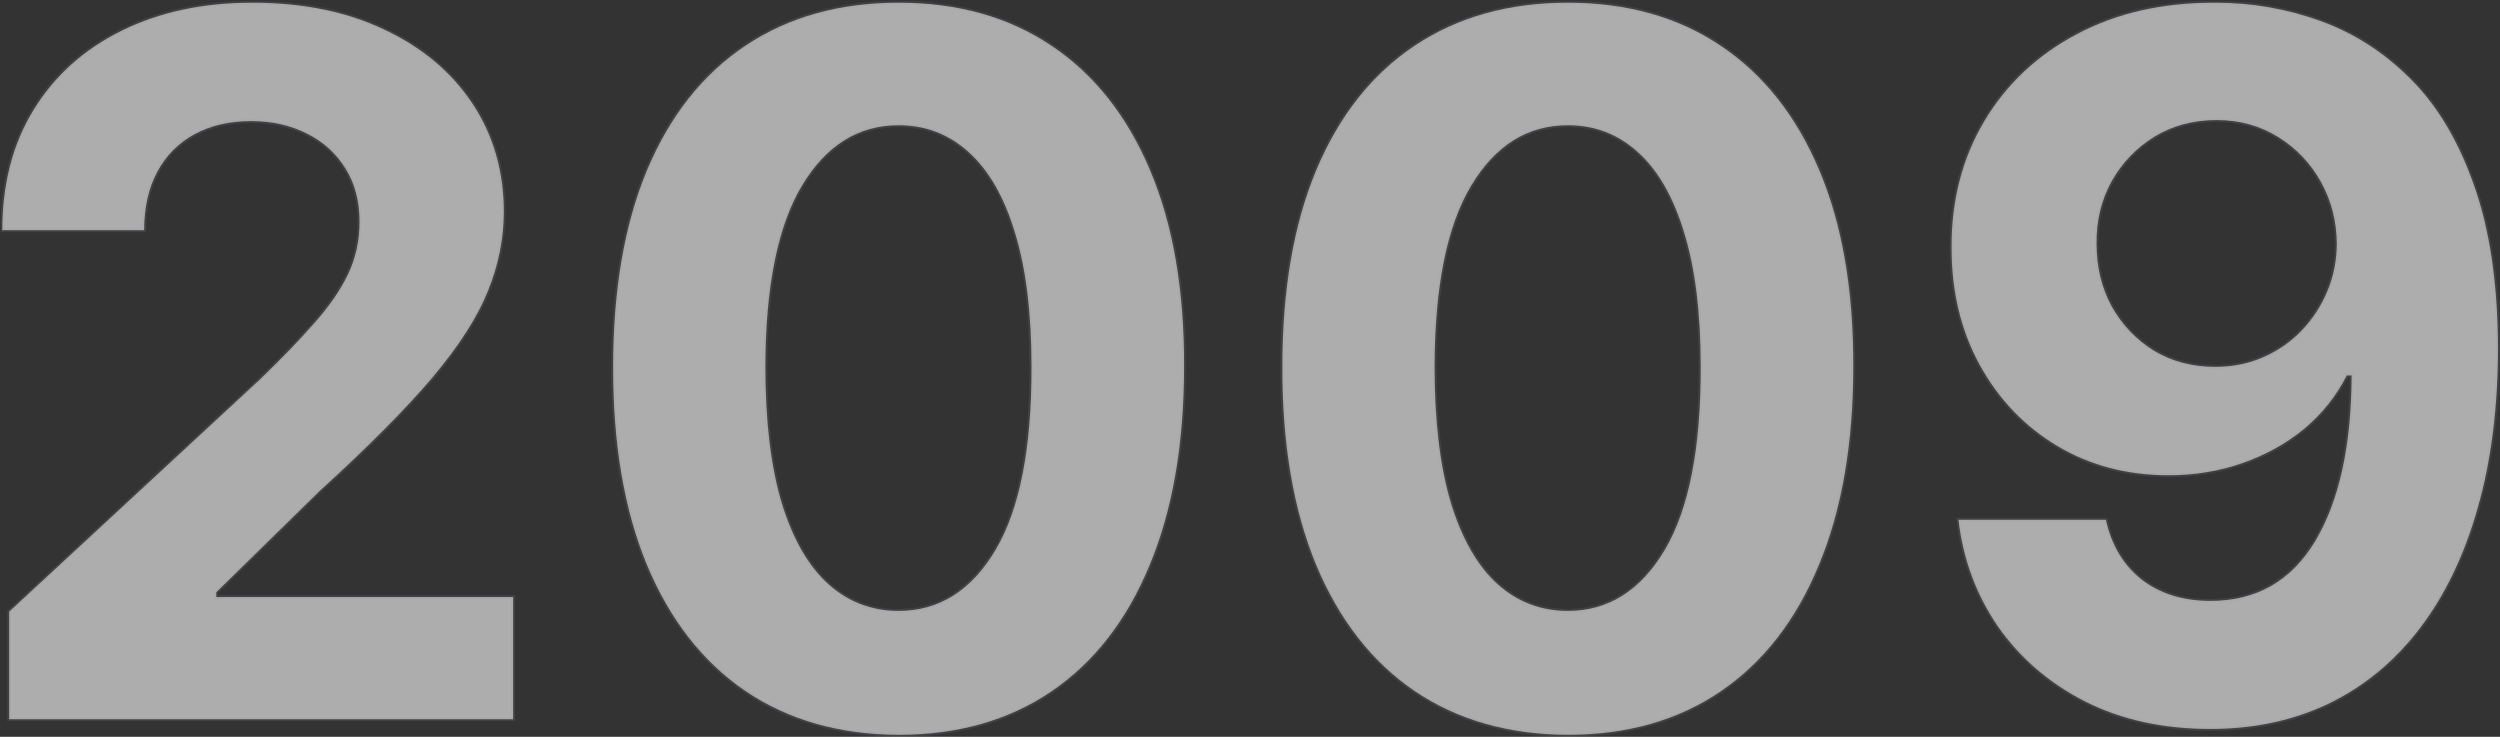 <svg width="1286" height="379" viewBox="0 0 1286 379" fill="none" xmlns="http://www.w3.org/2000/svg">
<rect x="0" y="0" width="1286" height="379" fill="#333333" stroke="none"/>
<mask id="path-1-outside-1_218_54" maskUnits="userSpaceOnUse" x="0.175" y="0.39" width="1286" height="379" fill="black">
<rect fill="white" x="0.175" y="0.39" width="1286" height="379"/>
<path d="M4.726 370V314.602L134.165 194.751C145.174 184.098 154.407 174.51 161.864 165.987C169.44 157.464 175.181 149.119 179.087 140.952C182.993 132.666 184.947 123.729 184.947 114.141C184.947 103.487 182.52 94.313 177.667 86.619C172.814 78.807 166.185 72.829 157.78 68.686C149.376 64.425 139.847 62.294 129.194 62.294C118.067 62.294 108.36 64.543 100.074 69.041C91.788 73.539 85.396 79.99 80.898 88.395C76.4 96.799 74.151 106.802 74.151 118.402H1.175C1.175 94.609 6.561 73.954 17.333 56.435C28.105 38.916 43.197 25.362 62.61 15.774C82.023 6.186 104.395 1.392 129.726 1.392C155.768 1.392 178.436 6.009 197.731 15.242C217.144 24.356 232.236 37.022 243.008 53.239C253.779 69.456 259.165 88.04 259.165 108.991C259.165 122.723 256.443 136.276 250.998 149.652C245.671 163.028 236.142 177.884 222.411 194.219C208.68 210.436 189.326 229.908 164.35 252.635L111.261 304.659V307.145H263.959V370H4.726Z"/>
<path d="M462.246 377.99C431.706 377.872 405.428 370.355 383.411 355.44C361.512 340.526 344.644 318.923 332.807 290.632C321.088 262.341 315.288 228.31 315.406 188.537C315.406 148.883 321.266 115.088 332.985 87.152C344.822 59.216 361.69 37.969 383.588 23.409C405.605 8.731 431.825 1.392 462.246 1.392C492.667 1.392 518.827 8.731 540.726 23.409C562.743 38.087 579.67 59.394 591.507 87.329C603.344 115.147 609.204 148.883 609.085 188.537C609.085 228.428 603.167 262.519 591.33 290.81C579.611 319.1 562.802 340.703 540.904 355.618C519.005 370.533 492.786 377.99 462.246 377.99ZM462.246 314.247C483.079 314.247 499.71 303.771 512.139 282.82C524.568 261.868 530.724 230.44 530.605 188.537C530.605 160.956 527.764 137.992 522.083 119.645C516.519 101.297 508.588 87.507 498.29 78.274C488.11 69.041 476.095 64.425 462.246 64.425C441.531 64.425 424.959 74.782 412.53 95.497C400.101 116.212 393.827 147.225 393.709 188.537C393.709 216.473 396.491 239.792 402.054 258.494C407.736 277.079 415.726 291.046 426.024 300.398C436.323 309.631 448.397 314.247 462.246 314.247Z"/>
<path d="M806.484 377.99C775.944 377.872 749.666 370.355 727.649 355.44C705.75 340.526 688.882 318.923 677.045 290.632C665.327 262.341 659.526 228.31 659.645 188.537C659.645 148.883 665.504 115.088 677.223 87.152C689.06 59.216 705.928 37.969 727.827 23.409C749.844 8.731 776.063 1.392 806.484 1.392C836.906 1.392 863.066 8.731 884.964 23.409C906.981 38.087 923.908 59.394 935.746 87.329C947.583 115.147 953.442 148.883 953.324 188.537C953.324 228.428 947.405 262.519 935.568 290.81C923.849 319.1 907.041 340.703 885.142 355.618C863.243 370.533 837.024 377.99 806.484 377.99ZM806.484 314.247C827.318 314.247 843.949 303.771 856.378 282.82C868.807 261.868 874.962 230.44 874.844 188.537C874.844 160.956 872.003 137.992 866.321 119.645C860.757 101.297 852.827 87.507 842.528 78.274C832.348 69.041 820.334 64.425 806.484 64.425C785.769 64.425 769.197 74.782 756.768 95.497C744.339 116.212 738.066 147.225 737.947 188.537C737.947 216.473 740.729 239.792 746.292 258.494C751.974 277.079 759.964 291.046 770.263 300.398C780.561 309.631 792.635 314.247 806.484 314.247Z"/>
<path d="M1139.71 1.392C1158.42 1.392 1176.41 4.529 1193.69 10.803C1211.09 17.076 1226.6 27.079 1240.21 40.81C1253.94 54.541 1264.77 72.77 1272.7 95.497C1280.75 118.106 1284.84 145.864 1284.96 178.771C1284.96 209.666 1281.46 237.247 1274.48 261.513C1267.61 285.661 1257.73 306.198 1244.83 323.125C1231.93 340.052 1216.36 352.955 1198.13 361.832C1179.9 370.592 1159.54 374.972 1137.05 374.972C1112.78 374.972 1091.36 370.296 1072.78 360.945C1054.19 351.475 1039.22 338.632 1027.85 322.415C1016.61 306.08 1009.8 287.732 1007.43 267.372H1083.25C1086.21 280.63 1092.42 290.928 1101.89 298.267C1111.36 305.488 1123.08 309.098 1137.05 309.098C1160.72 309.098 1178.72 298.8 1191.03 278.203C1203.34 257.488 1209.55 229.138 1209.67 193.153H1207.19C1201.74 203.807 1194.4 212.981 1185.17 220.675C1175.94 228.25 1165.34 234.11 1153.39 238.253C1141.55 242.396 1128.94 244.467 1115.57 244.467C1094.14 244.467 1075.02 239.437 1058.22 229.375C1041.41 219.313 1028.15 205.464 1018.44 187.827C1008.74 170.189 1003.88 150.066 1003.88 127.457C1003.76 103.073 1009.39 81.352 1020.75 62.294C1032.11 43.236 1047.98 28.322 1068.34 17.55C1088.81 6.66 1112.61 1.274 1139.71 1.392ZM1140.25 61.761C1128.29 61.761 1117.64 64.602 1108.29 70.284C1099.05 75.966 1091.71 83.601 1086.27 93.189C1080.94 102.777 1078.34 113.49 1078.46 125.327C1078.46 137.282 1081.06 148.054 1086.27 157.642C1091.6 167.112 1098.82 174.688 1107.93 180.369C1117.16 185.933 1127.7 188.714 1139.54 188.714C1148.41 188.714 1156.64 187.057 1164.22 183.743C1171.79 180.429 1178.36 175.871 1183.93 170.071C1189.61 164.152 1194.05 157.346 1197.24 149.652C1200.44 141.958 1202.04 133.79 1202.04 125.149C1201.92 113.667 1199.2 103.132 1193.87 93.544C1188.54 83.956 1181.2 76.262 1171.85 70.462C1162.5 64.662 1151.97 61.761 1140.25 61.761Z"/>
</mask>
<path d="M4.726 370V314.602L134.165 194.751C145.174 184.098 154.407 174.51 161.864 165.987C169.44 157.464 175.181 149.119 179.087 140.952C182.993 132.666 184.947 123.729 184.947 114.141C184.947 103.487 182.52 94.313 177.667 86.619C172.814 78.807 166.185 72.829 157.78 68.686C149.376 64.425 139.847 62.294 129.194 62.294C118.067 62.294 108.36 64.543 100.074 69.041C91.788 73.539 85.396 79.99 80.898 88.395C76.4 96.799 74.151 106.802 74.151 118.402H1.175C1.175 94.609 6.561 73.954 17.333 56.435C28.105 38.916 43.197 25.362 62.61 15.774C82.023 6.186 104.395 1.392 129.726 1.392C155.768 1.392 178.436 6.009 197.731 15.242C217.144 24.356 232.236 37.022 243.008 53.239C253.779 69.456 259.165 88.04 259.165 108.991C259.165 122.723 256.443 136.276 250.998 149.652C245.671 163.028 236.142 177.884 222.411 194.219C208.68 210.436 189.326 229.908 164.35 252.635L111.261 304.659V307.145H263.959V370H4.726Z" fill="white" fill-opacity="0.6"/>
<path d="M462.246 377.99C431.706 377.872 405.428 370.355 383.411 355.44C361.512 340.526 344.644 318.923 332.807 290.632C321.088 262.341 315.288 228.31 315.406 188.537C315.406 148.883 321.266 115.088 332.985 87.152C344.822 59.216 361.69 37.969 383.588 23.409C405.605 8.731 431.825 1.392 462.246 1.392C492.667 1.392 518.827 8.731 540.726 23.409C562.743 38.087 579.67 59.394 591.507 87.329C603.344 115.147 609.204 148.883 609.085 188.537C609.085 228.428 603.167 262.519 591.33 290.81C579.611 319.1 562.802 340.703 540.904 355.618C519.005 370.533 492.786 377.99 462.246 377.99ZM462.246 314.247C483.079 314.247 499.71 303.771 512.139 282.82C524.568 261.868 530.724 230.44 530.605 188.537C530.605 160.956 527.764 137.992 522.083 119.645C516.519 101.297 508.588 87.507 498.29 78.274C488.11 69.041 476.095 64.425 462.246 64.425C441.531 64.425 424.959 74.782 412.53 95.497C400.101 116.212 393.827 147.225 393.709 188.537C393.709 216.473 396.491 239.792 402.054 258.494C407.736 277.079 415.726 291.046 426.024 300.398C436.323 309.631 448.397 314.247 462.246 314.247Z" fill="white" fill-opacity="0.6"/>
<path d="M806.484 377.99C775.944 377.872 749.666 370.355 727.649 355.44C705.75 340.526 688.882 318.923 677.045 290.632C665.327 262.341 659.526 228.31 659.645 188.537C659.645 148.883 665.504 115.088 677.223 87.152C689.06 59.216 705.928 37.969 727.827 23.409C749.844 8.731 776.063 1.392 806.484 1.392C836.906 1.392 863.066 8.731 884.964 23.409C906.981 38.087 923.908 59.394 935.746 87.329C947.583 115.147 953.442 148.883 953.324 188.537C953.324 228.428 947.405 262.519 935.568 290.81C923.849 319.1 907.041 340.703 885.142 355.618C863.243 370.533 837.024 377.99 806.484 377.99ZM806.484 314.247C827.318 314.247 843.949 303.771 856.378 282.82C868.807 261.868 874.962 230.44 874.844 188.537C874.844 160.956 872.003 137.992 866.321 119.645C860.757 101.297 852.827 87.507 842.528 78.274C832.348 69.041 820.334 64.425 806.484 64.425C785.769 64.425 769.197 74.782 756.768 95.497C744.339 116.212 738.066 147.225 737.947 188.537C737.947 216.473 740.729 239.792 746.292 258.494C751.974 277.079 759.964 291.046 770.263 300.398C780.561 309.631 792.635 314.247 806.484 314.247Z" fill="white" fill-opacity="0.6"/>
<path d="M1139.71 1.392C1158.42 1.392 1176.41 4.529 1193.69 10.803C1211.09 17.076 1226.6 27.079 1240.21 40.81C1253.94 54.541 1264.77 72.77 1272.7 95.497C1280.75 118.106 1284.84 145.864 1284.96 178.771C1284.96 209.666 1281.46 237.247 1274.48 261.513C1267.61 285.661 1257.73 306.198 1244.83 323.125C1231.93 340.052 1216.36 352.955 1198.13 361.832C1179.9 370.592 1159.54 374.972 1137.05 374.972C1112.78 374.972 1091.36 370.296 1072.78 360.945C1054.19 351.475 1039.22 338.632 1027.85 322.415C1016.61 306.08 1009.8 287.732 1007.43 267.372H1083.25C1086.21 280.63 1092.42 290.928 1101.89 298.267C1111.36 305.488 1123.08 309.098 1137.05 309.098C1160.72 309.098 1178.72 298.8 1191.03 278.203C1203.34 257.488 1209.55 229.138 1209.67 193.153H1207.19C1201.74 203.807 1194.4 212.981 1185.17 220.675C1175.94 228.25 1165.34 234.11 1153.39 238.253C1141.55 242.396 1128.94 244.467 1115.57 244.467C1094.14 244.467 1075.02 239.437 1058.22 229.375C1041.41 219.313 1028.15 205.464 1018.44 187.827C1008.74 170.189 1003.88 150.066 1003.88 127.457C1003.76 103.073 1009.39 81.352 1020.75 62.294C1032.11 43.236 1047.98 28.322 1068.34 17.55C1088.81 6.66 1112.61 1.274 1139.71 1.392ZM1140.25 61.761C1128.29 61.761 1117.64 64.602 1108.29 70.284C1099.05 75.966 1091.71 83.601 1086.27 93.189C1080.94 102.777 1078.34 113.49 1078.46 125.327C1078.46 137.282 1081.06 148.054 1086.27 157.642C1091.6 167.112 1098.82 174.688 1107.93 180.369C1117.16 185.933 1127.7 188.714 1139.54 188.714C1148.41 188.714 1156.64 187.057 1164.22 183.743C1171.79 180.429 1178.36 175.871 1183.93 170.071C1189.61 164.152 1194.05 157.346 1197.24 149.652C1200.44 141.958 1202.04 133.79 1202.04 125.149C1201.92 113.667 1199.2 103.132 1193.87 93.544C1188.54 83.956 1181.2 76.262 1171.85 70.462C1162.5 64.662 1151.97 61.761 1140.25 61.761Z" fill="white" fill-opacity="0.6"/>
<path d="M4.726 370V314.602L134.165 194.751C145.174 184.098 154.407 174.51 161.864 165.987C169.44 157.464 175.181 149.119 179.087 140.952C182.993 132.666 184.947 123.729 184.947 114.141C184.947 103.487 182.52 94.313 177.667 86.619C172.814 78.807 166.185 72.829 157.78 68.686C149.376 64.425 139.847 62.294 129.194 62.294C118.067 62.294 108.36 64.543 100.074 69.041C91.788 73.539 85.396 79.99 80.898 88.395C76.4 96.799 74.151 106.802 74.151 118.402H1.175C1.175 94.609 6.561 73.954 17.333 56.435C28.105 38.916 43.197 25.362 62.61 15.774C82.023 6.186 104.395 1.392 129.726 1.392C155.768 1.392 178.436 6.009 197.731 15.242C217.144 24.356 232.236 37.022 243.008 53.239C253.779 69.456 259.165 88.04 259.165 108.991C259.165 122.723 256.443 136.276 250.998 149.652C245.671 163.028 236.142 177.884 222.411 194.219C208.68 210.436 189.326 229.908 164.35 252.635L111.261 304.659V307.145H263.959V370H4.726Z" stroke="#9796A5" stroke-opacity="0.15" stroke-width="2" mask="url(#path-1-outside-1_218_54)"/>
<path d="M462.246 377.99C431.706 377.872 405.428 370.355 383.411 355.44C361.512 340.526 344.644 318.923 332.807 290.632C321.088 262.341 315.288 228.31 315.406 188.537C315.406 148.883 321.266 115.088 332.985 87.152C344.822 59.216 361.69 37.969 383.588 23.409C405.605 8.731 431.825 1.392 462.246 1.392C492.667 1.392 518.827 8.731 540.726 23.409C562.743 38.087 579.67 59.394 591.507 87.329C603.344 115.147 609.204 148.883 609.085 188.537C609.085 228.428 603.167 262.519 591.33 290.81C579.611 319.1 562.802 340.703 540.904 355.618C519.005 370.533 492.786 377.99 462.246 377.99ZM462.246 314.247C483.079 314.247 499.71 303.771 512.139 282.82C524.568 261.868 530.724 230.44 530.605 188.537C530.605 160.956 527.764 137.992 522.083 119.645C516.519 101.297 508.588 87.507 498.29 78.274C488.11 69.041 476.095 64.425 462.246 64.425C441.531 64.425 424.959 74.782 412.53 95.497C400.101 116.212 393.827 147.225 393.709 188.537C393.709 216.473 396.491 239.792 402.054 258.494C407.736 277.079 415.726 291.046 426.024 300.398C436.323 309.631 448.397 314.247 462.246 314.247Z" stroke="#9796A5" stroke-opacity="0.15" stroke-width="2" mask="url(#path-1-outside-1_218_54)"/>
<path d="M806.484 377.99C775.944 377.872 749.666 370.355 727.649 355.44C705.75 340.526 688.882 318.923 677.045 290.632C665.327 262.341 659.526 228.31 659.645 188.537C659.645 148.883 665.504 115.088 677.223 87.152C689.06 59.216 705.928 37.969 727.827 23.409C749.844 8.731 776.063 1.392 806.484 1.392C836.906 1.392 863.066 8.731 884.964 23.409C906.981 38.087 923.908 59.394 935.746 87.329C947.583 115.147 953.442 148.883 953.324 188.537C953.324 228.428 947.405 262.519 935.568 290.81C923.849 319.1 907.041 340.703 885.142 355.618C863.243 370.533 837.024 377.99 806.484 377.99ZM806.484 314.247C827.318 314.247 843.949 303.771 856.378 282.82C868.807 261.868 874.962 230.44 874.844 188.537C874.844 160.956 872.003 137.992 866.321 119.645C860.757 101.297 852.827 87.507 842.528 78.274C832.348 69.041 820.334 64.425 806.484 64.425C785.769 64.425 769.197 74.782 756.768 95.497C744.339 116.212 738.066 147.225 737.947 188.537C737.947 216.473 740.729 239.792 746.292 258.494C751.974 277.079 759.964 291.046 770.263 300.398C780.561 309.631 792.635 314.247 806.484 314.247Z" stroke="#9796A5" stroke-opacity="0.15" stroke-width="2" mask="url(#path-1-outside-1_218_54)"/>
<path d="M1139.71 1.392C1158.42 1.392 1176.41 4.529 1193.69 10.803C1211.09 17.076 1226.6 27.079 1240.21 40.81C1253.94 54.541 1264.77 72.77 1272.7 95.497C1280.75 118.106 1284.84 145.864 1284.96 178.771C1284.96 209.666 1281.46 237.247 1274.48 261.513C1267.61 285.661 1257.73 306.198 1244.83 323.125C1231.93 340.052 1216.36 352.955 1198.13 361.832C1179.9 370.592 1159.54 374.972 1137.05 374.972C1112.78 374.972 1091.36 370.296 1072.78 360.945C1054.19 351.475 1039.22 338.632 1027.85 322.415C1016.61 306.08 1009.8 287.732 1007.43 267.372H1083.25C1086.21 280.63 1092.42 290.928 1101.89 298.267C1111.36 305.488 1123.08 309.098 1137.05 309.098C1160.72 309.098 1178.72 298.8 1191.03 278.203C1203.34 257.488 1209.55 229.138 1209.67 193.153H1207.19C1201.74 203.807 1194.4 212.981 1185.17 220.675C1175.94 228.25 1165.34 234.11 1153.39 238.253C1141.55 242.396 1128.94 244.467 1115.57 244.467C1094.14 244.467 1075.02 239.437 1058.22 229.375C1041.41 219.313 1028.15 205.464 1018.44 187.827C1008.74 170.189 1003.88 150.066 1003.88 127.457C1003.76 103.073 1009.39 81.352 1020.75 62.294C1032.11 43.236 1047.98 28.322 1068.34 17.55C1088.81 6.66 1112.61 1.274 1139.71 1.392ZM1140.25 61.761C1128.29 61.761 1117.64 64.602 1108.29 70.284C1099.05 75.966 1091.71 83.601 1086.27 93.189C1080.94 102.777 1078.34 113.49 1078.46 125.327C1078.46 137.282 1081.06 148.054 1086.27 157.642C1091.6 167.112 1098.82 174.688 1107.93 180.369C1117.16 185.933 1127.7 188.714 1139.54 188.714C1148.41 188.714 1156.64 187.057 1164.22 183.743C1171.79 180.429 1178.36 175.871 1183.93 170.071C1189.61 164.152 1194.05 157.346 1197.24 149.652C1200.44 141.958 1202.04 133.79 1202.04 125.149C1201.92 113.667 1199.2 103.132 1193.87 93.544C1188.54 83.956 1181.2 76.262 1171.85 70.462C1162.5 64.662 1151.97 61.761 1140.25 61.761Z" stroke="#9796A5" stroke-opacity="0.15" stroke-width="2" mask="url(#path-1-outside-1_218_54)"/>
</svg>
